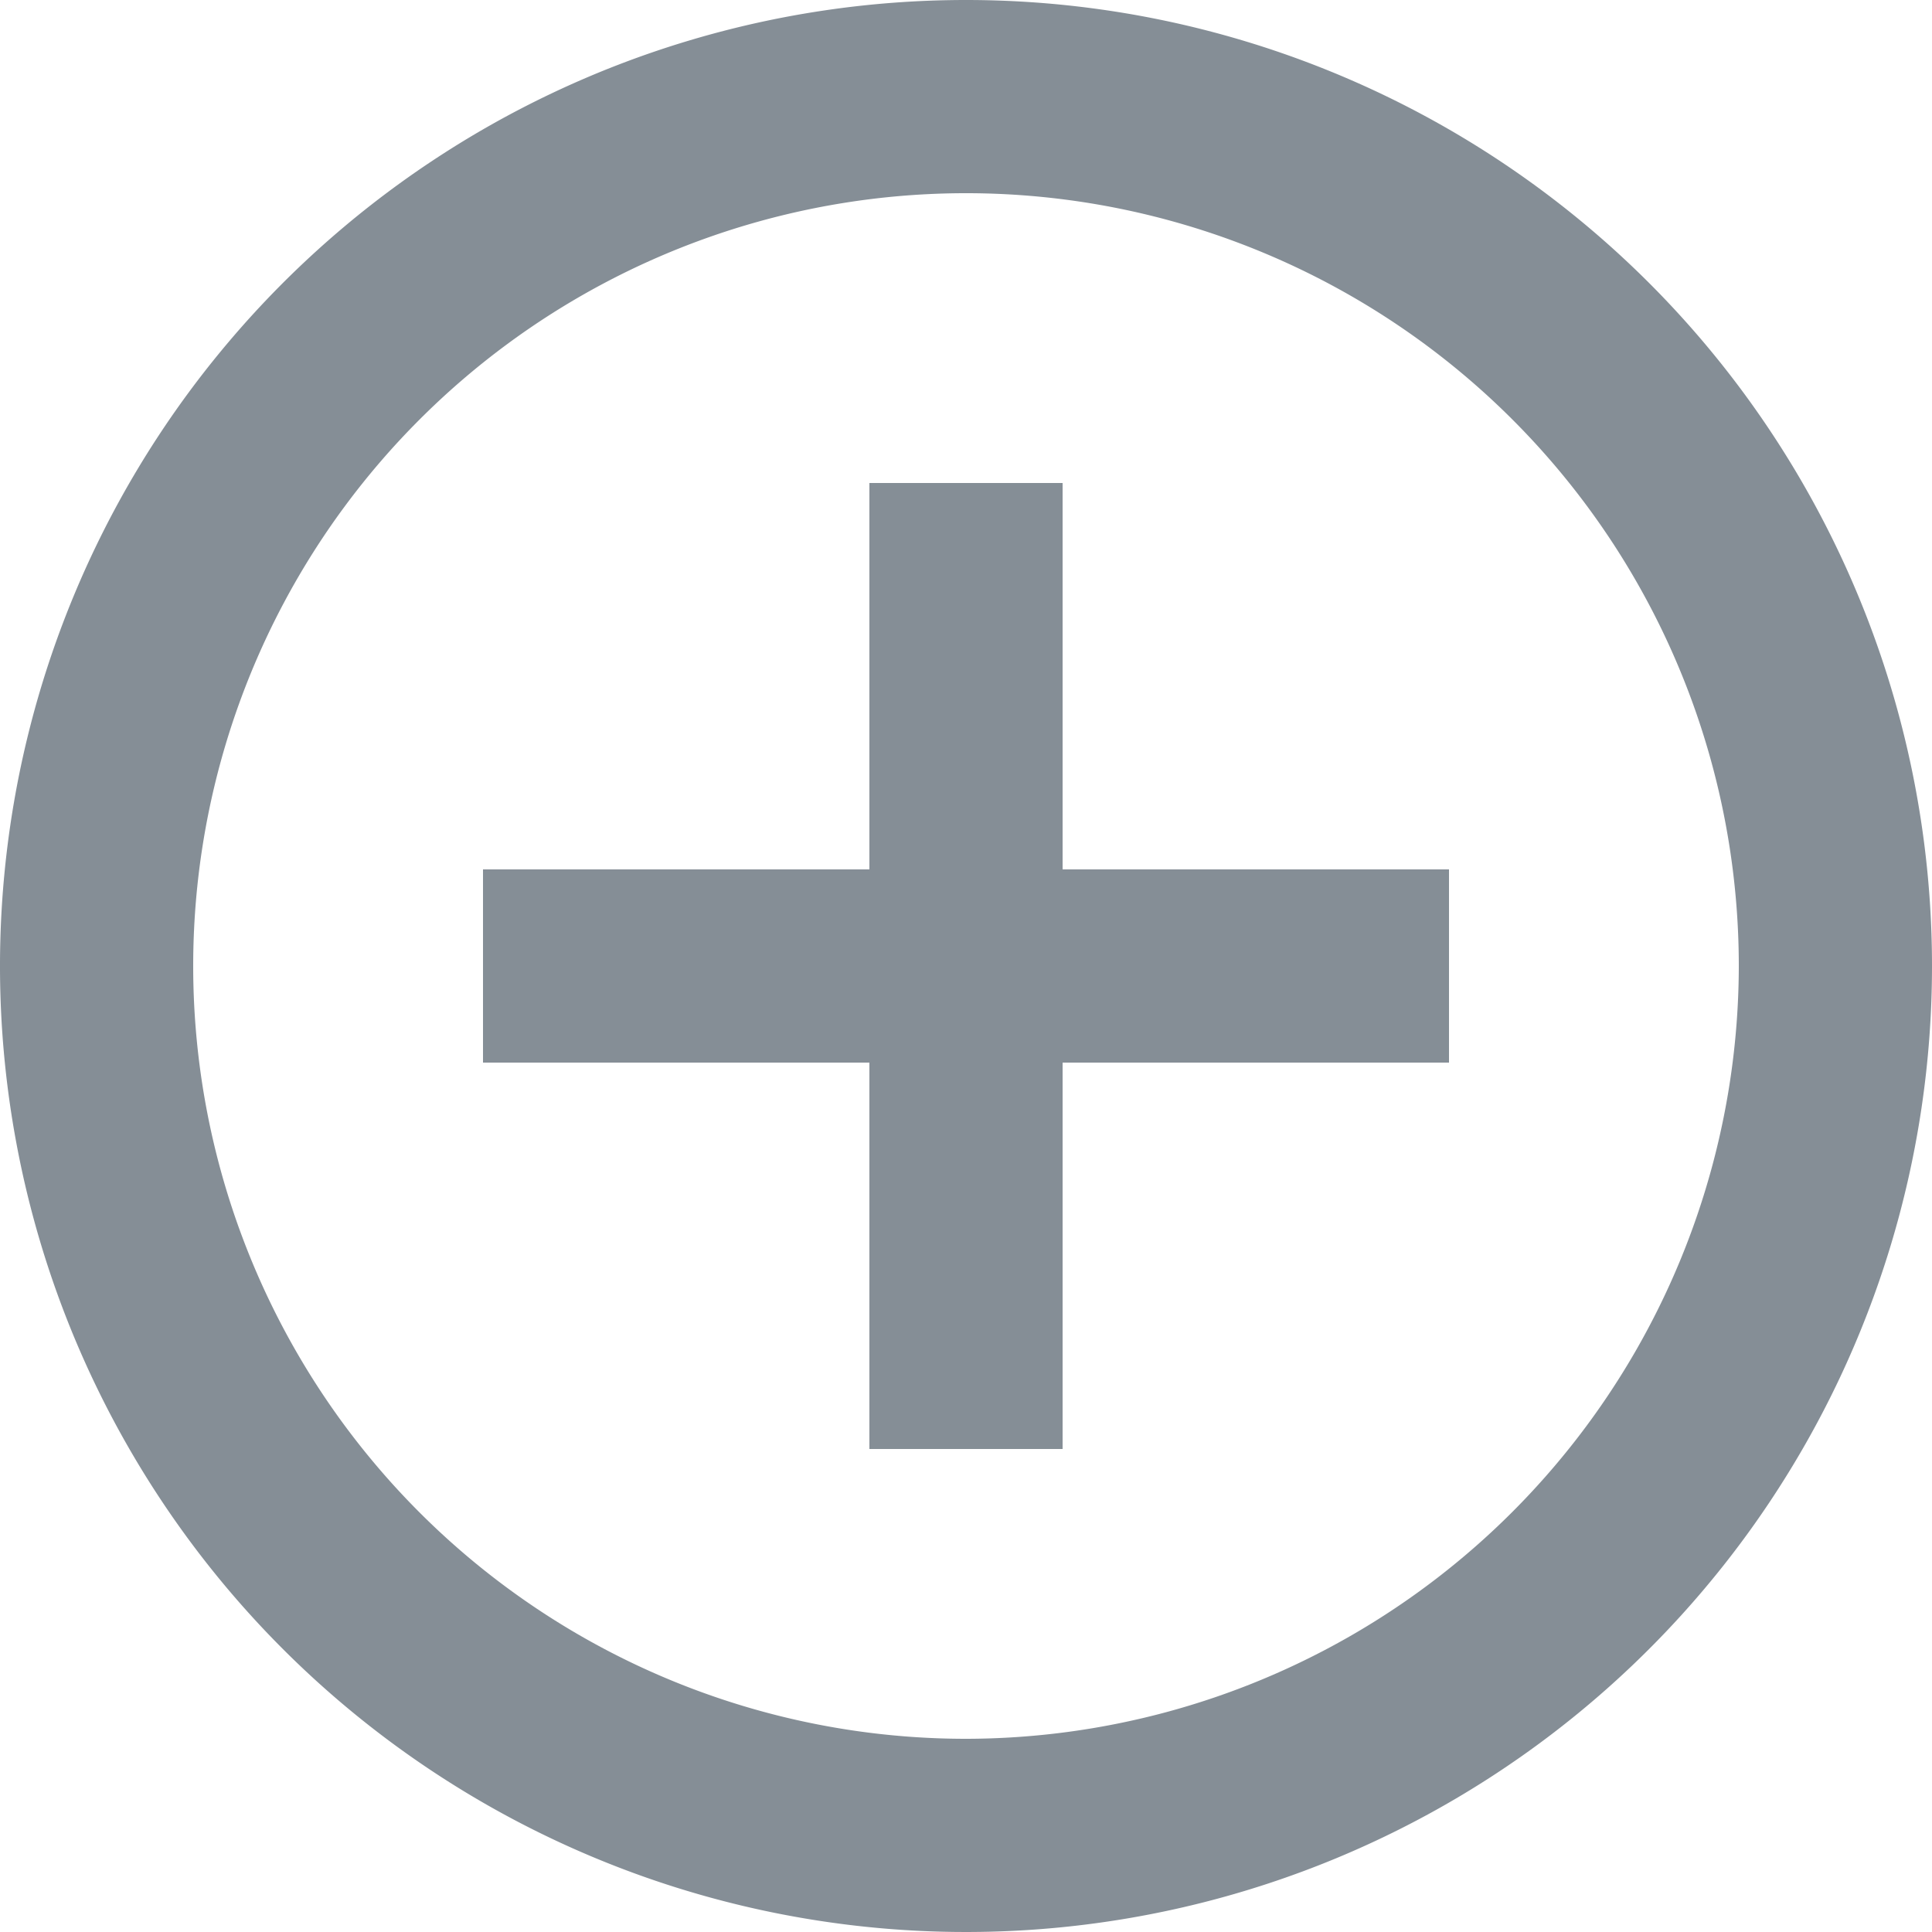 <svg xmlns="http://www.w3.org/2000/svg" width="20" height="20" viewBox="0 0 20 20">
  <path id="Path_505" data-name="Path 505" d="M13,7H11v4H7v2h4v4h2V13h4V11H13ZM12,2A10,10,0,1,0,22,12,10,10,0,0,0,12,2Zm0,18a8,8,0,1,1,8-8A8.011,8.011,0,0,1,12,20Z" transform="translate(-2 -2)" fill="#858e96"/>
</svg>
